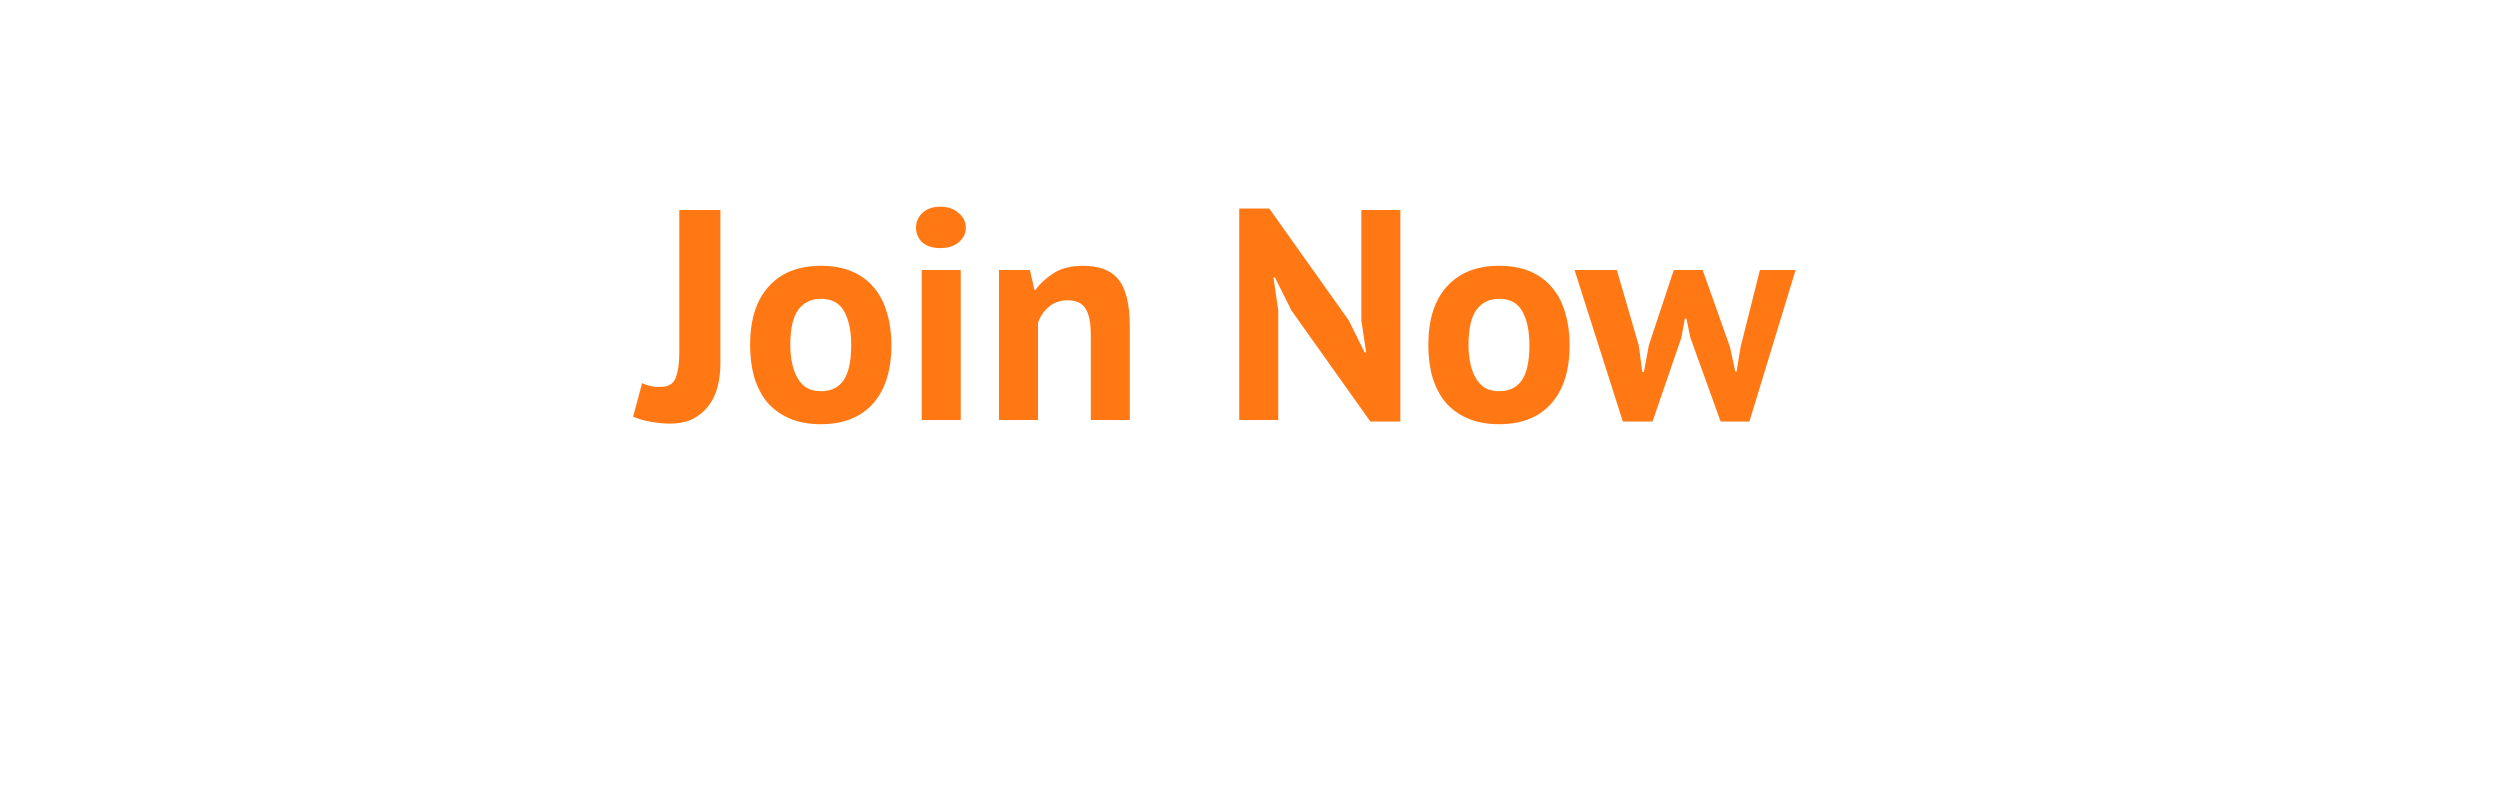 <svg width="125" height="40" viewBox="0 0 125 40" fill="none" xmlns="http://www.w3.org/2000/svg">
<g filter="url(#filter0_d_470_1978)">
<path d="M104 3H19C11.268 3 5 9.268 5 17C5 24.732 11.268 31 19 31H104C111.732 31 118 24.732 118 17C118 9.268 111.732 3 104 3Z" fill="white"/>
</g>
<path d="M33.965 10.5H36.02V18.18C36.02 18.58 35.975 18.96 35.885 19.32C35.795 19.68 35.645 20 35.435 20.28C35.235 20.55 34.975 20.77 34.655 20.94C34.335 21.1 33.945 21.18 33.485 21.18C33.195 21.18 32.88 21.15 32.54 21.09C32.2 21.03 31.905 20.945 31.655 20.835L32.105 19.155C32.365 19.285 32.66 19.35 32.99 19.35C33.41 19.35 33.675 19.195 33.785 18.885C33.905 18.575 33.965 18.165 33.965 17.655V10.5ZM37.505 17.25C37.505 15.98 37.815 15.005 38.435 14.325C39.055 13.635 39.925 13.29 41.045 13.29C41.645 13.29 42.165 13.385 42.605 13.575C43.045 13.765 43.41 14.035 43.7 14.385C43.99 14.725 44.205 15.14 44.345 15.63C44.495 16.12 44.57 16.66 44.57 17.25C44.57 18.52 44.26 19.5 43.64 20.19C43.03 20.87 42.165 21.21 41.045 21.21C40.445 21.21 39.925 21.115 39.485 20.925C39.045 20.735 38.675 20.47 38.375 20.13C38.085 19.78 37.865 19.36 37.715 18.87C37.575 18.38 37.505 17.84 37.505 17.25ZM39.515 17.25C39.515 17.58 39.545 17.885 39.605 18.165C39.665 18.445 39.755 18.69 39.875 18.9C39.995 19.11 40.15 19.275 40.34 19.395C40.54 19.505 40.775 19.56 41.045 19.56C41.555 19.56 41.935 19.375 42.185 19.005C42.435 18.635 42.56 18.05 42.56 17.25C42.56 16.56 42.445 16.005 42.215 15.585C41.985 15.155 41.595 14.94 41.045 14.94C40.565 14.94 40.19 15.12 39.92 15.48C39.65 15.84 39.515 16.43 39.515 17.25ZM46.086 13.5H48.036V21H46.086V13.5ZM45.801 11.385C45.801 11.095 45.906 10.85 46.116 10.65C46.336 10.44 46.636 10.335 47.016 10.335C47.396 10.335 47.701 10.44 47.931 10.65C48.171 10.85 48.291 11.095 48.291 11.385C48.291 11.675 48.171 11.92 47.931 12.12C47.701 12.31 47.396 12.405 47.016 12.405C46.636 12.405 46.336 12.31 46.116 12.12C45.906 11.92 45.801 11.675 45.801 11.385ZM54.54 21V16.74C54.54 16.13 54.45 15.69 54.27 15.42C54.1 15.15 53.805 15.015 53.385 15.015C53.015 15.015 52.7 15.125 52.44 15.345C52.19 15.555 52.01 15.82 51.9 16.14V21H49.95V13.5H51.495L51.72 14.49H51.78C52.01 14.17 52.315 13.89 52.695 13.65C53.075 13.41 53.565 13.29 54.165 13.29C54.535 13.29 54.865 13.34 55.155 13.44C55.445 13.54 55.69 13.705 55.89 13.935C56.09 14.165 56.24 14.48 56.34 14.88C56.44 15.27 56.49 15.755 56.49 16.335V21H54.54ZM64.573 15.525L63.748 13.875H63.672L63.913 15.525V21H61.962V10.425H63.462L67.438 16.02L68.233 17.625H68.308L68.067 16.02V10.5H70.017V21.075H68.517L64.573 15.525ZM71.416 17.25C71.416 15.98 71.726 15.005 72.346 14.325C72.966 13.635 73.836 13.29 74.956 13.29C75.556 13.29 76.076 13.385 76.516 13.575C76.956 13.765 77.321 14.035 77.611 14.385C77.901 14.725 78.116 15.14 78.256 15.63C78.406 16.12 78.481 16.66 78.481 17.25C78.481 18.52 78.171 19.5 77.551 20.19C76.941 20.87 76.076 21.21 74.956 21.21C74.356 21.21 73.836 21.115 73.396 20.925C72.956 20.735 72.586 20.47 72.286 20.13C71.996 19.78 71.776 19.36 71.626 18.87C71.486 18.38 71.416 17.84 71.416 17.25ZM73.426 17.25C73.426 17.58 73.456 17.885 73.516 18.165C73.576 18.445 73.666 18.69 73.786 18.9C73.906 19.11 74.061 19.275 74.251 19.395C74.451 19.505 74.686 19.56 74.956 19.56C75.466 19.56 75.846 19.375 76.096 19.005C76.346 18.635 76.471 18.05 76.471 17.25C76.471 16.56 76.356 16.005 76.126 15.585C75.896 15.155 75.506 14.94 74.956 14.94C74.476 14.94 74.101 15.12 73.831 15.48C73.561 15.84 73.426 16.43 73.426 17.25ZM85.131 13.5L86.496 17.34L86.766 18.585H86.826L87.036 17.325L87.996 13.5H89.781L87.471 21.075H86.031L84.516 16.875L84.321 15.93H84.246L84.066 16.89L82.626 21.075H81.141L78.726 13.5H80.841L81.936 17.265L82.116 18.6H82.191L82.446 17.25L83.691 13.5H85.131Z" fill="#FF7814"/>
<defs>
<filter id="filter0_d_470_1978" x="0" y="0" width="125" height="40" filterUnits="userSpaceOnUse" color-interpolation-filters="sRGB">
<feFlood flood-opacity="0" result="BackgroundImageFix"/>
<feColorMatrix in="SourceAlpha" type="matrix" values="0 0 0 0 0 0 0 0 0 0 0 0 0 0 0 0 0 0 127 0" result="hardAlpha"/>
<feOffset dx="1" dy="3"/>
<feGaussianBlur stdDeviation="3"/>
<feColorMatrix type="matrix" values="0 0 0 0 1 0 0 0 0 0.545 0 0 0 0 0.212 0 0 0 0.612 0"/>
<feBlend mode="normal" in2="BackgroundImageFix" result="effect1_dropShadow_470_1978"/>
<feBlend mode="normal" in="SourceGraphic" in2="effect1_dropShadow_470_1978" result="shape"/>
</filter>
</defs>
</svg>
